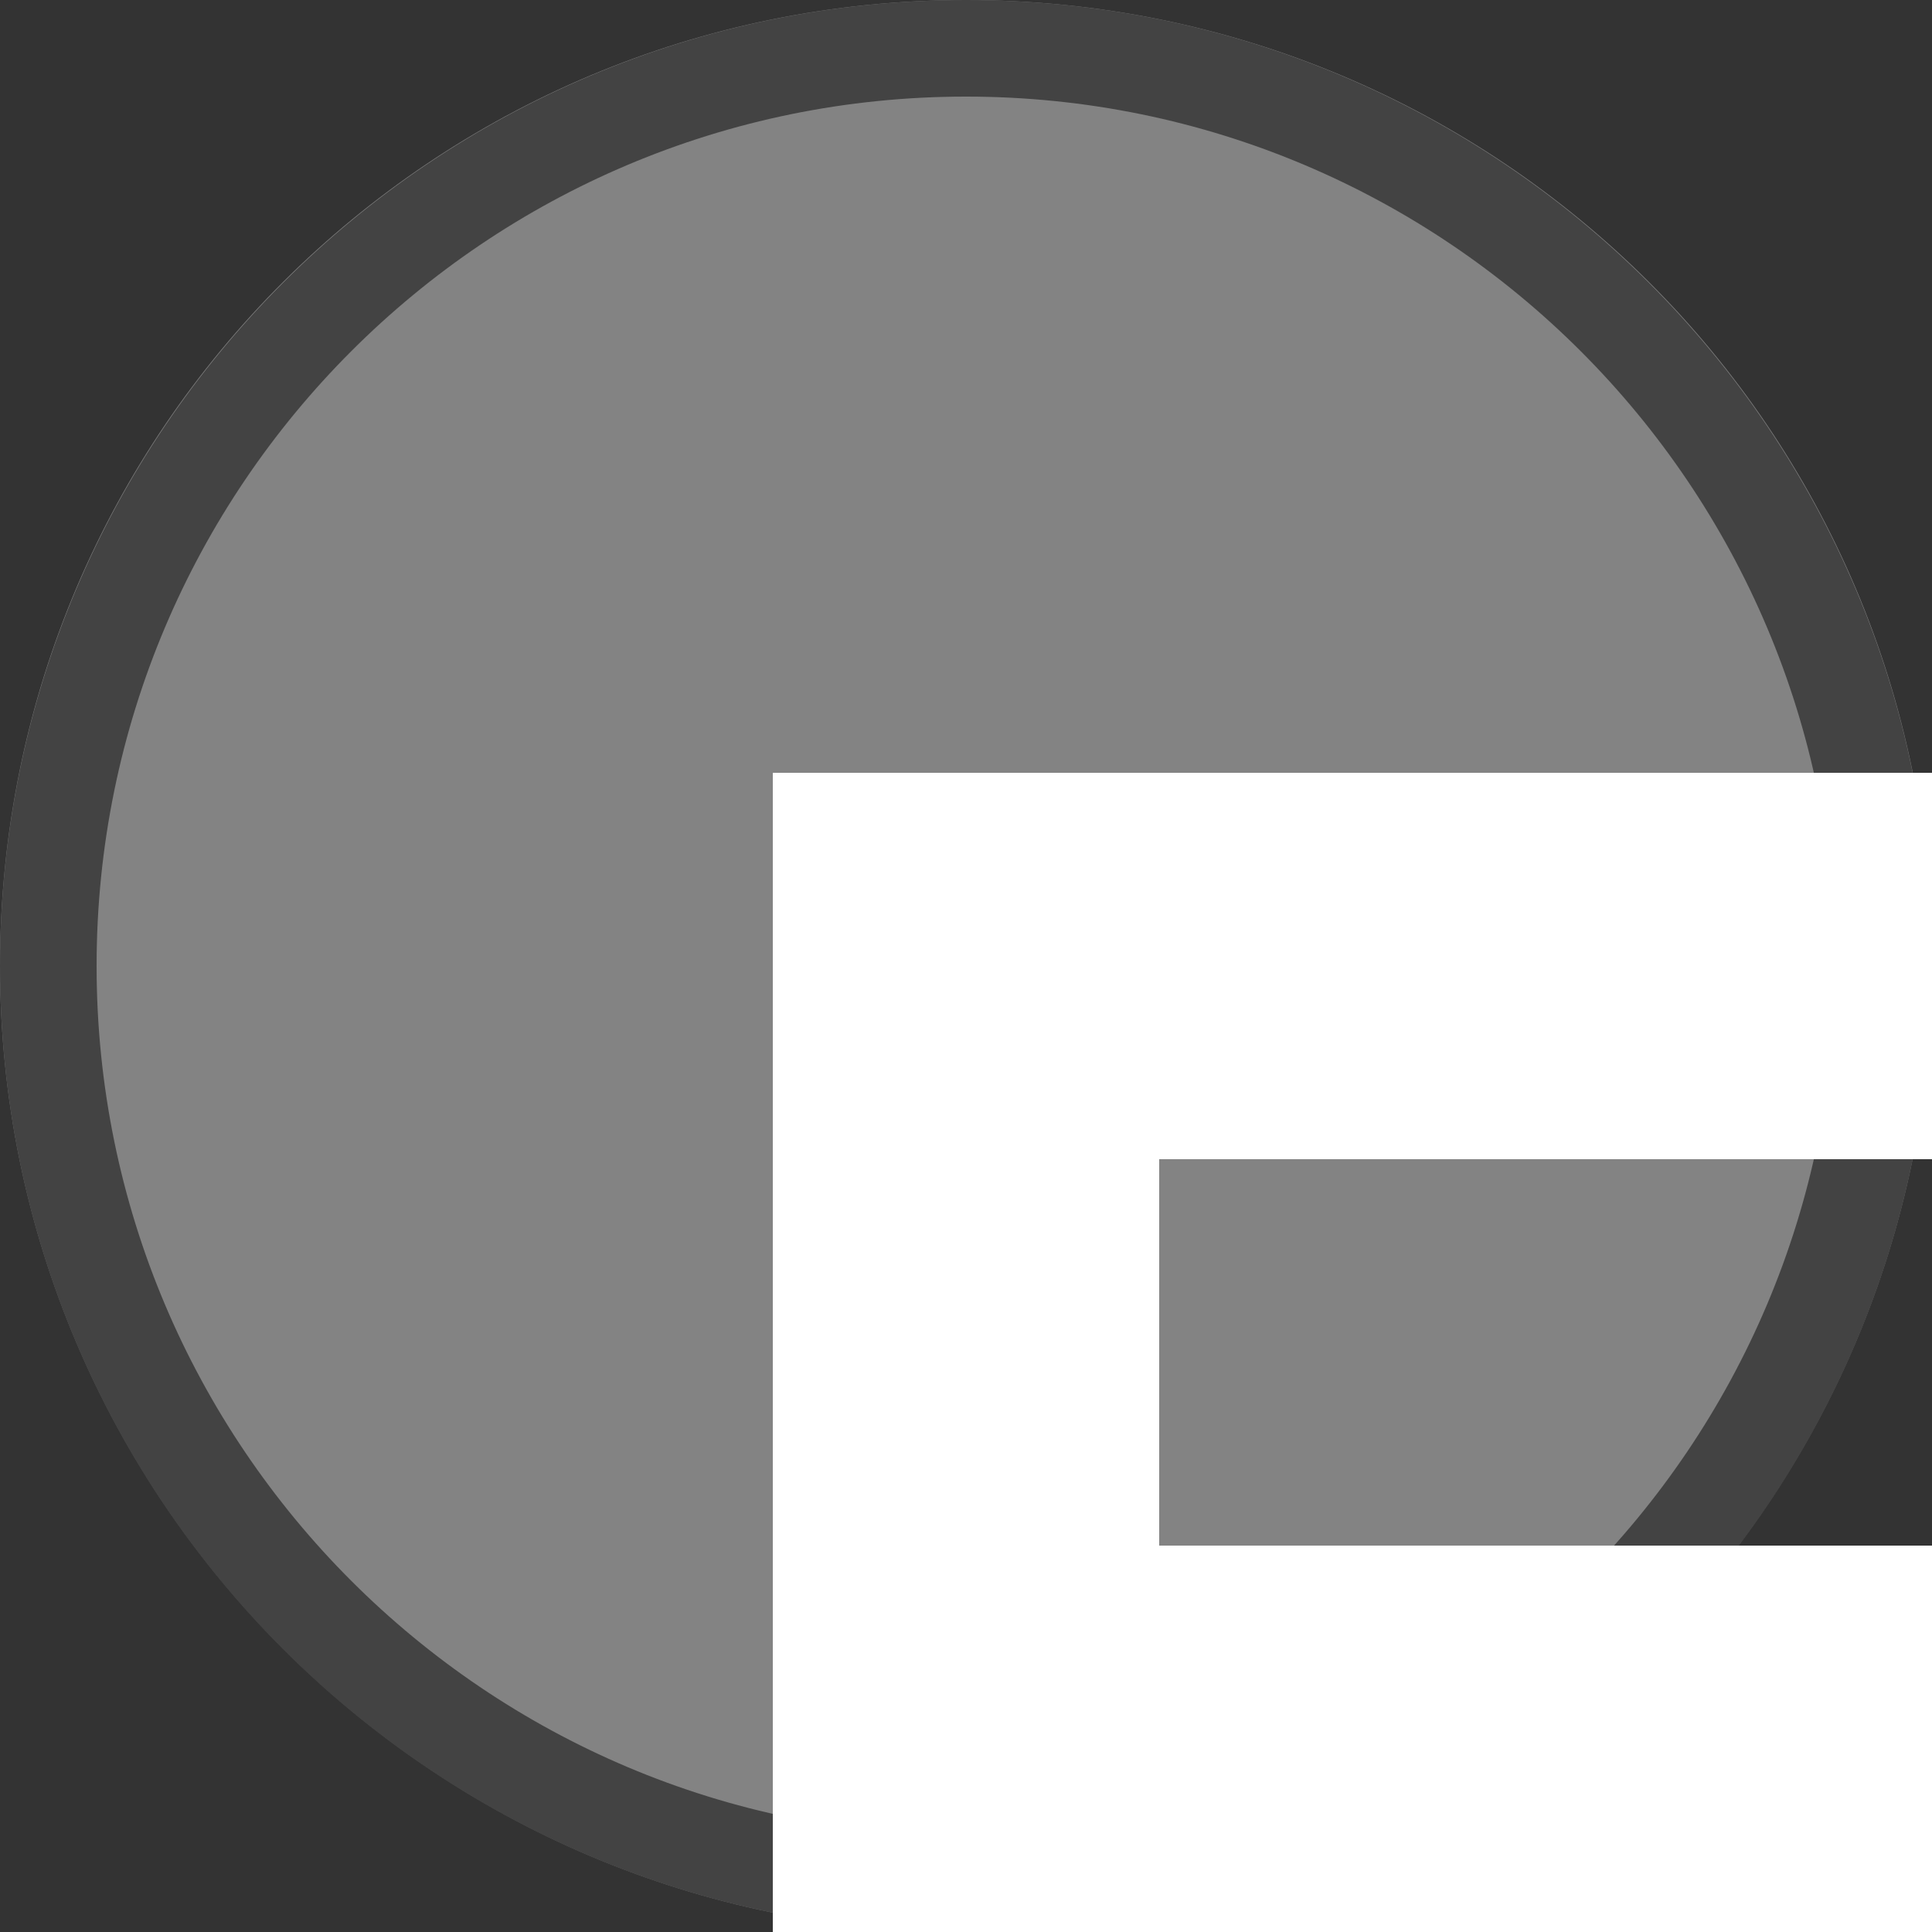 <svg width="40" height="40" viewBox="0 0 40 40" fill="none" xmlns="http://www.w3.org/2000/svg" >

<rect x="0" y="0" width="40" height="40" fill="#333333" stroke="none"/>

<g transform="translate(0, 0) scale(2 2) "> 

<g clip-path="url(#clip0)">
<path opacity="0.953" d="M9.999 0C15.514 0 20 4.446 20 10C20 15.517 15.514 20 9.999 20C4.486 20 0 15.517 0 10C0 4.446 4.486 0 9.999 0V0Z" fill="#878787"/>
<path opacity="0.95" fill-rule="evenodd" clip-rule="evenodd" d="M10 19C14.971 19 19 14.971 19 10C19 5.029 14.971 1 10 1C5.029 1 1 5.029 1 10C1 14.971 5.029 19 10 19ZM10 20C15.523 20 20 15.523 20 10C20 4.477 15.523 0 10 0C4.477 0 0 4.477 0 10C0 15.523 4.477 20 10 20Z" fill="#404040"/>
</g>
<defs>
<clipPath id="clip0">
<path d="M0 0H20V20H0V0Z" fill="white"/>
</clipPath>
</defs>

</g>


<g transform="translate(8, 8) scale(2 2) "> 

<path d="M4 4H8V44H4V4Z" fill="#ffffff"/>
<path d="M16 4H20V44H16V4Z" fill="#ffffff"/>
<path d="M4 4H20V8H4V4Z" fill="#ffffff"/>
<path d="M4 36H20V44H4V36Z" fill="#ffffff"/>
<path d="M4 12H20V16H4V12Z" fill="#ffffff"/>
<path d="M4 20H20V28H4V20Z" fill="#ffffff"/>
<path d="M12 24H16V40H12V24Z" fill="#ffffff"/>
<path d="M28 4H32V44H28V4Z" fill="#ffffff"/>
<path d="M40 4H44V44H40V4Z" fill="#ffffff"/>
<path d="M28 4H44V8H28V4Z" fill="#ffffff"/>
<path d="M28 36H44V44H28V36Z" fill="#ffffff"/>
<path d="M28 12H44V16H28V12Z" fill="#ffffff"/>
<path d="M28 20H44V28H28V20Z" fill="#ffffff"/>
<path d="M36 24H40V40H36V24Z" fill="#ffffff"/>

</g>

</svg>